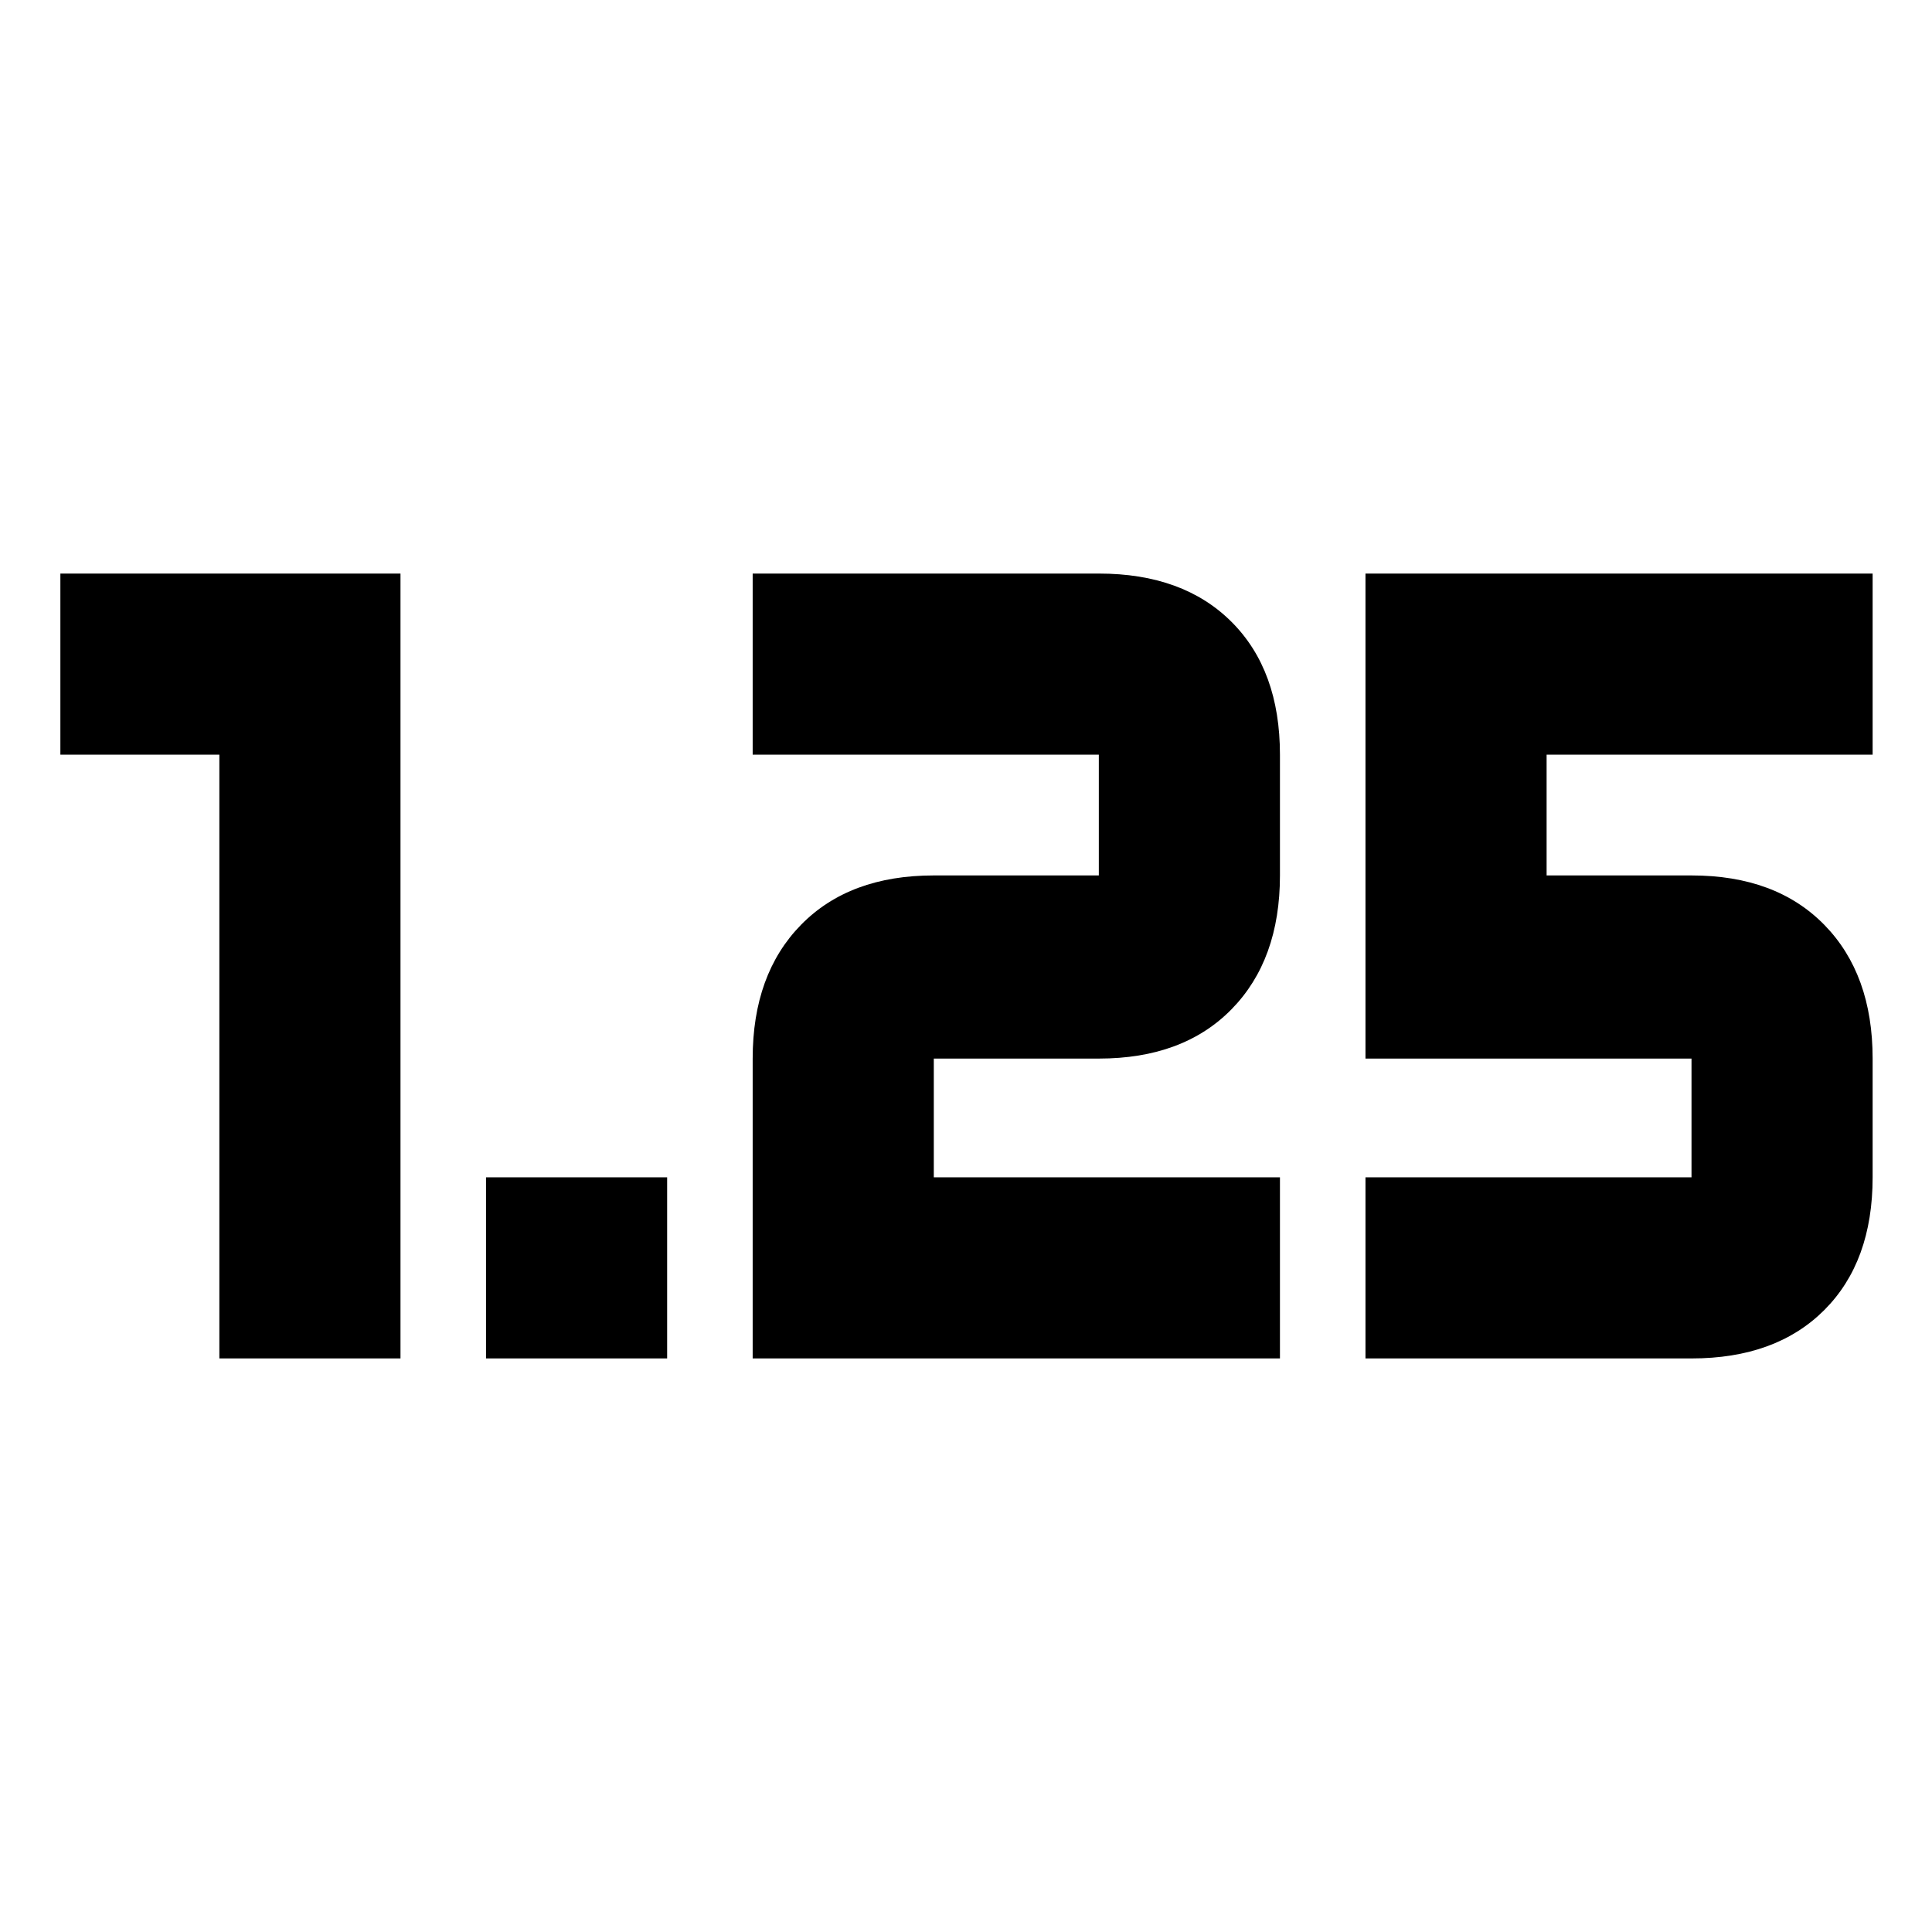 <svg xmlns="http://www.w3.org/2000/svg" height="24" viewBox="0 -960 960 960" width="24"><path d="M241.5-285v-90h90v90h-90Zm437 0v-90h162v-59h-162v-241h252v90h-162v60h72q41.94 0 65.97 24.53T930.5-434v59q0 41.94-24.03 65.97T840.5-285h-162ZM374-285v-149q0-41.94 24.03-66.47T464-525h82v-60H374v-90h172q41.94 0 65.97 24.03T636-585v60q0 41.94-24.03 66.47T546-434h-82v59h172v90H374Zm-265 0v-300H30v-90h169v390h-90Z"/></svg>